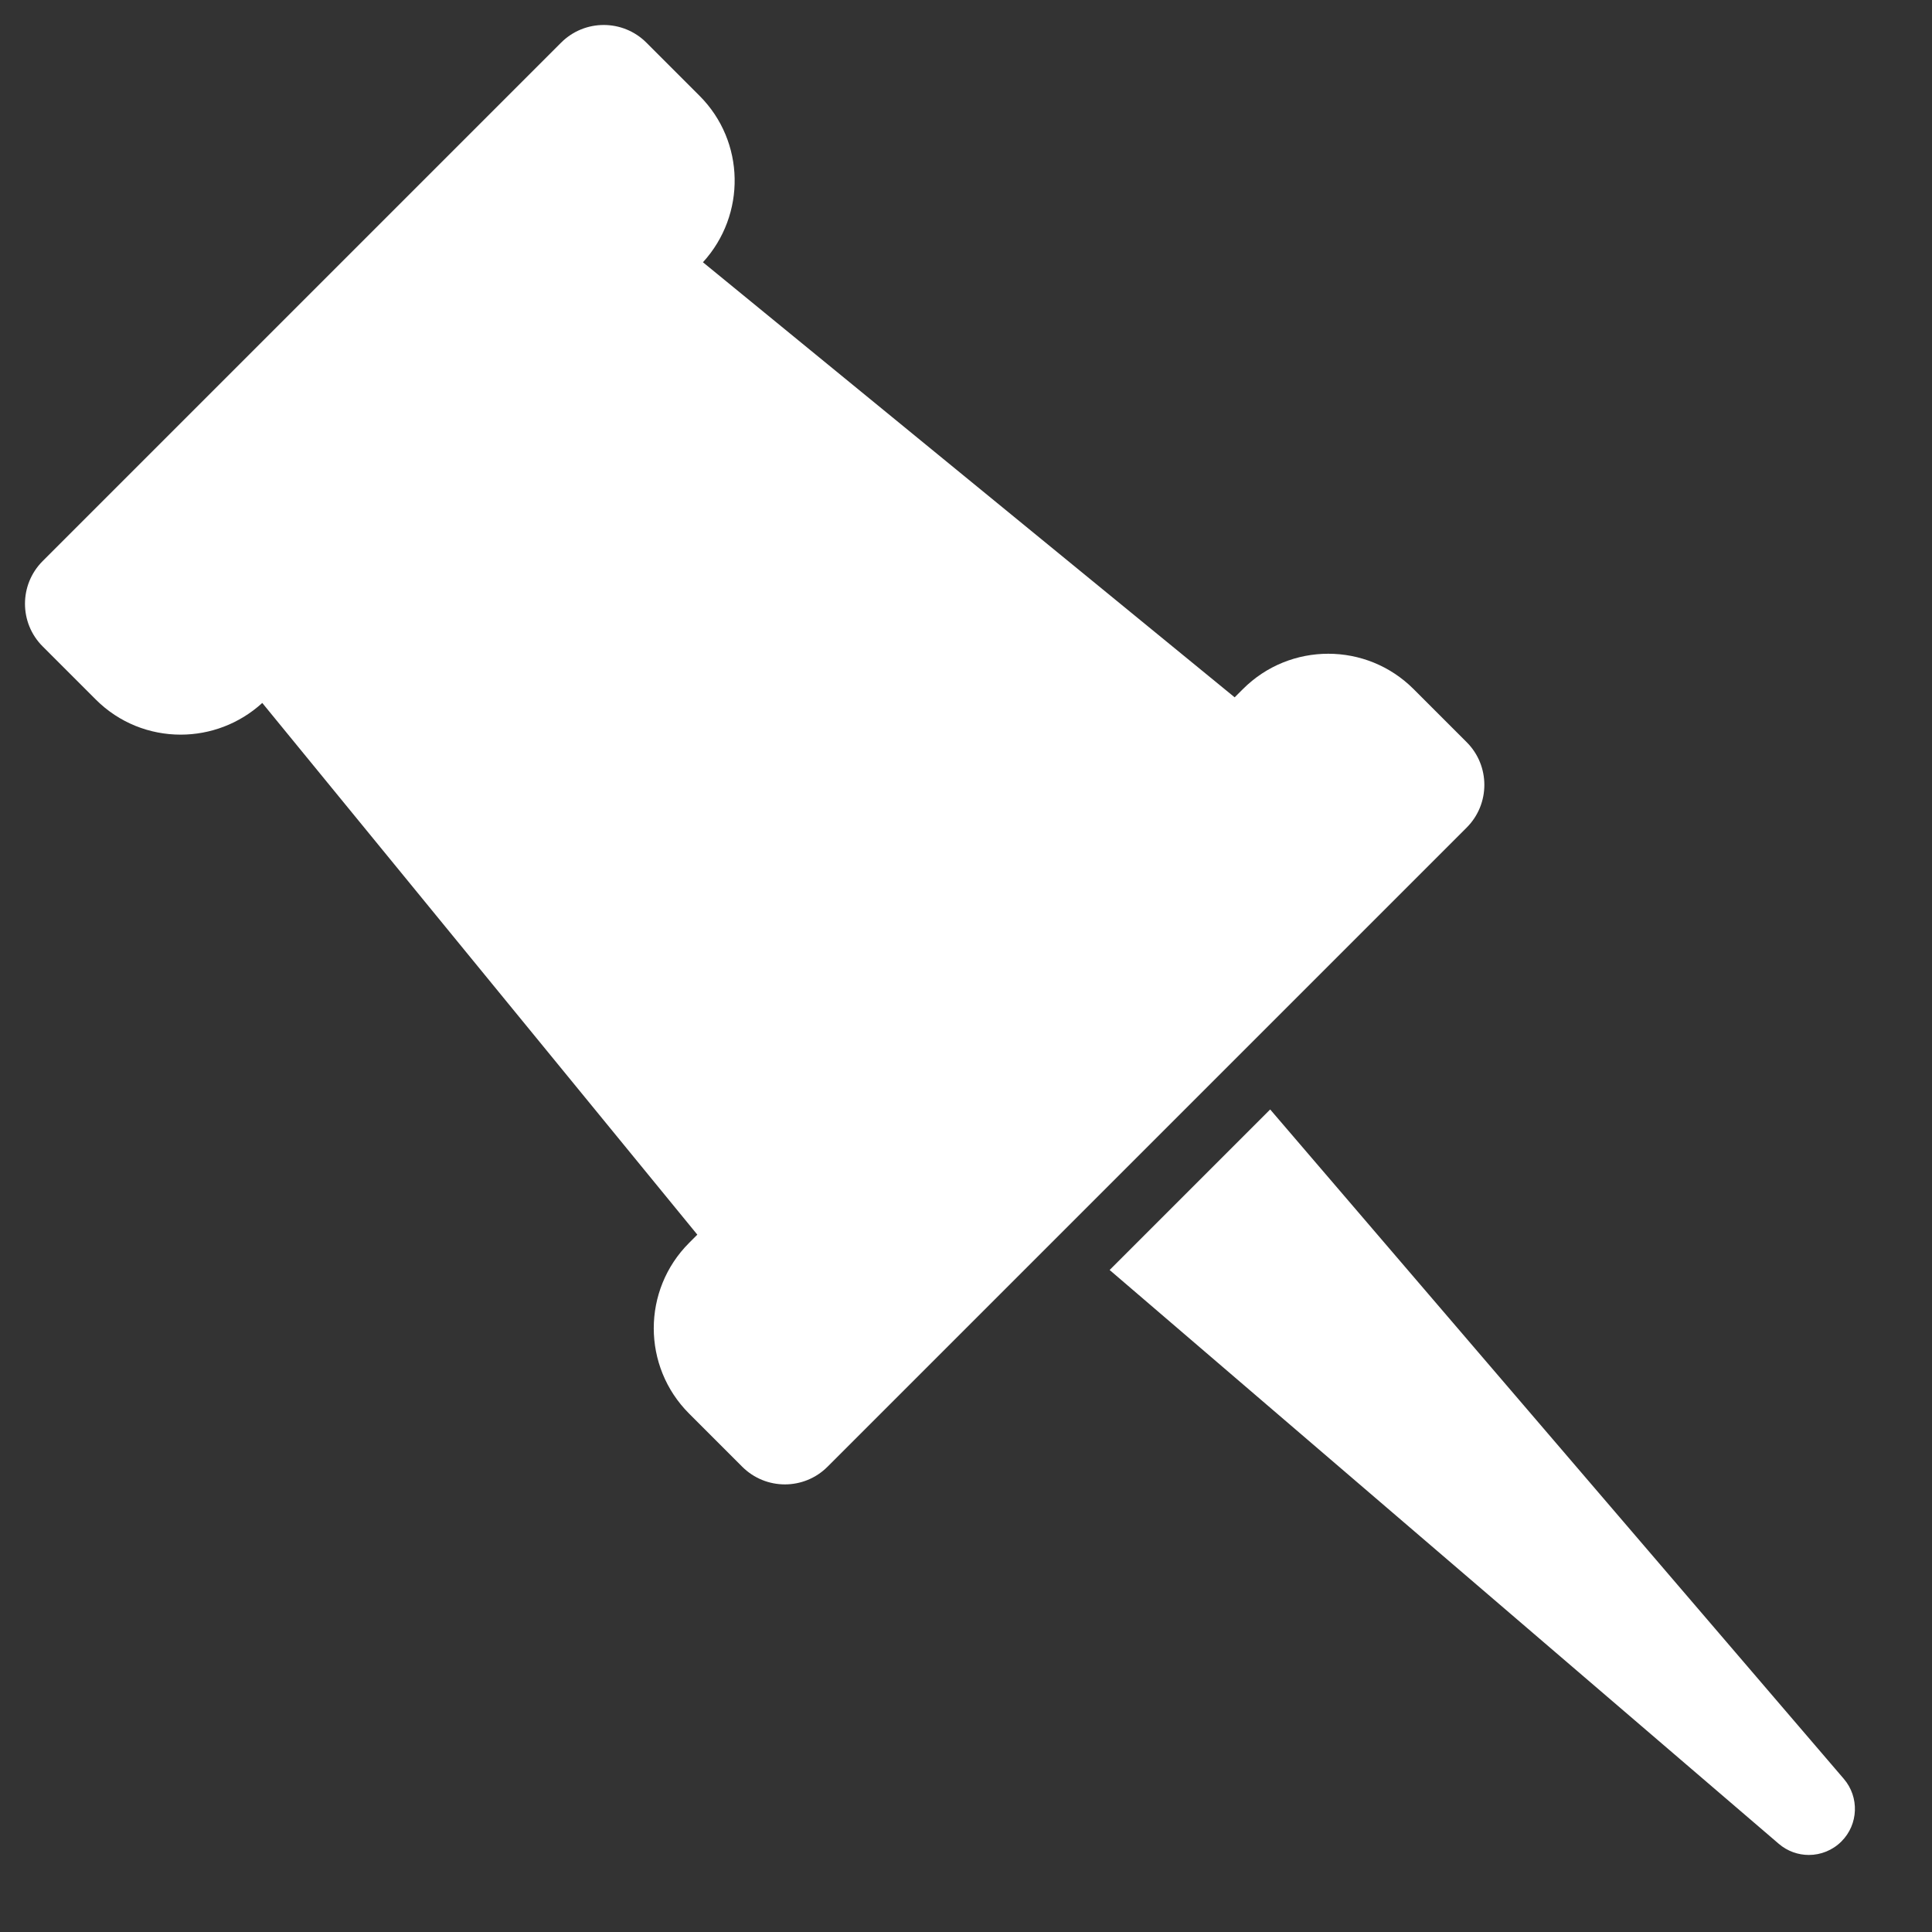<?xml version="1.0" encoding="UTF-8"?>
<!-- Generator: Adobe Illustrator 19.2.1, SVG Export Plug-In . SVG Version: 6.00 Build 0)  -->
<svg xmlns="http://www.w3.org/2000/svg" xmlns:xlink="http://www.w3.org/1999/xlink" xmlns:dc="http://purl.org/dc/elements/1.1/" xmlns:cc="http://creativecommons.org/ns#" xmlns:rdf="http://www.w3.org/1999/02/22-rdf-syntax-ns#" version="1.1" id="DESIGNS" x="0px" y="0px" width="32px" height="32px" viewBox="0 0 32 32" style="enable-background:new 0 0 32 32;" xml:space="preserve">
<rect x="0" y="0" width="32" height="32" fill="#333333" stroke="none"/>
<title property="dc:title">to pin</title><desc property="dc:description">An icon for "pin" from the Stone series on to [icon]. Downloaded from http://www.toicon.com/icons/stone_pin by 127.0.0.1 on 2017-07-10. Licensed CC-BY, see http://toicon.com/license/ for details.</desc>
<path class="stone_een" d="M30.5,30.5c-0.148,0.148-0.344,0.224-0.54,0.224c-0.176,0-0.353-0.061-0.497-0.184l-11.084-9.505  l2.659-2.659l9.501,11.087C30.799,29.766,30.782,30.218,30.5,30.5z M24.293,12.293l-0.879-0.879  c-0.391-0.391-0.902-0.586-1.414-0.586s-1.024,0.195-1.414,0.586L20.45,11.55l-8.807-7.206c0.717-0.785,0.702-1.999-0.057-2.758  l-0.879-0.879c-0.391-0.391-1.024-0.391-1.414,0L0.707,9.293c-0.391,0.391-0.391,1.024,0,1.414l0.879,0.879  c0.389,0.389,0.897,0.582,1.406,0.582c0.485,0,0.97-0.176,1.352-0.525l7.206,8.807l-0.136,0.136c-0.781,0.781-0.781,2.047,0,2.828  l0.879,0.879c0.391,0.391,1.024,0.391,1.414,0l10.586-10.586C24.683,13.317,24.683,12.683,24.293,12.293z" style="fill: #FFFFFF;"/>
</svg>
